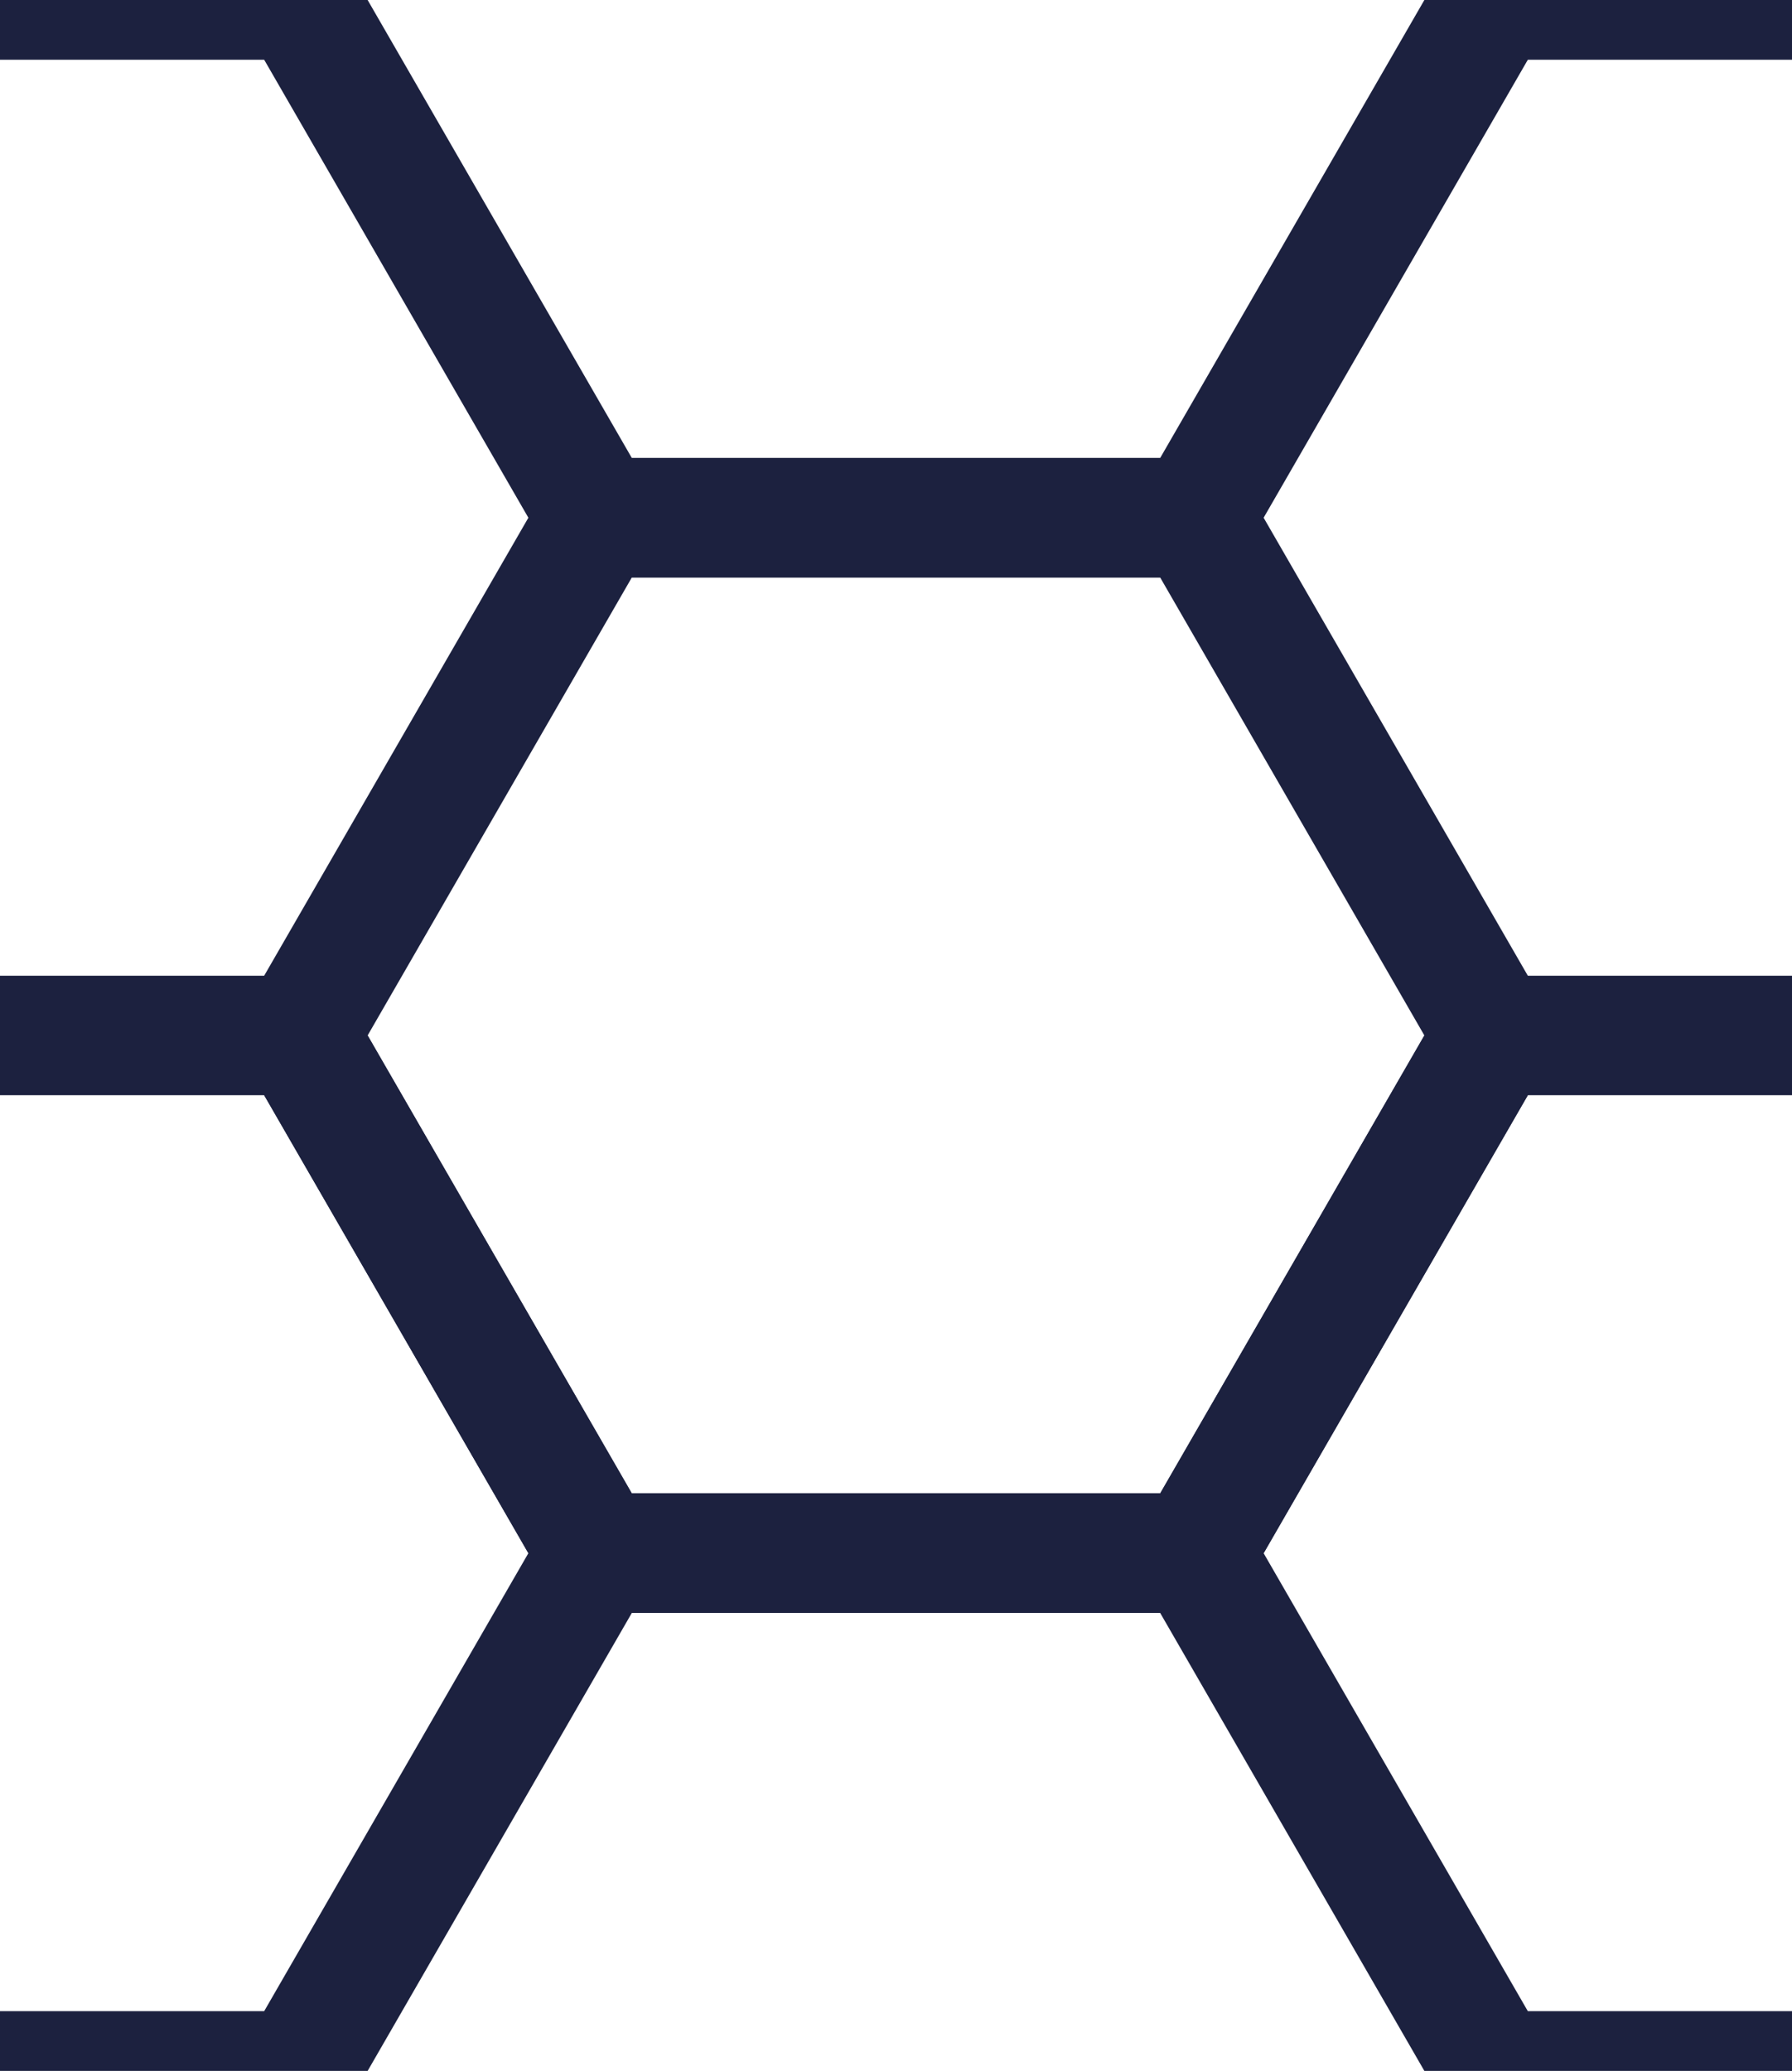 <svg xmlns="http://www.w3.org/2000/svg"  width="22.5" height="26"  viewBox="0 0 22.5 26" preserveAspectRatio="xMidYMid meet">
  <g transform="scale(0.25)">
    <polygon
      points="30,26   60,26   75,52   60,78   30,78   15,52"
      fill="none"
      stroke="#1c213fd7"
      stroke-width="6" />
    <polyline
      points="0,0 15,0 30,26 60,26 75,0 90,0"
      fill="none"
      stroke="#1c213fd7"
      stroke-width="6" />
    <polyline
      points="0,52 15,52 30,78 60,78 75,52 90,52"
      fill="none"
      stroke="#1c213fd7"
      stroke-width="6" />
    <polyline
      points="0,104 15,104 30,78 60,78 75,104 90,104"
      fill="none"
      stroke="#1c213fd7"
      stroke-width="6" />
  </g>
</svg>
